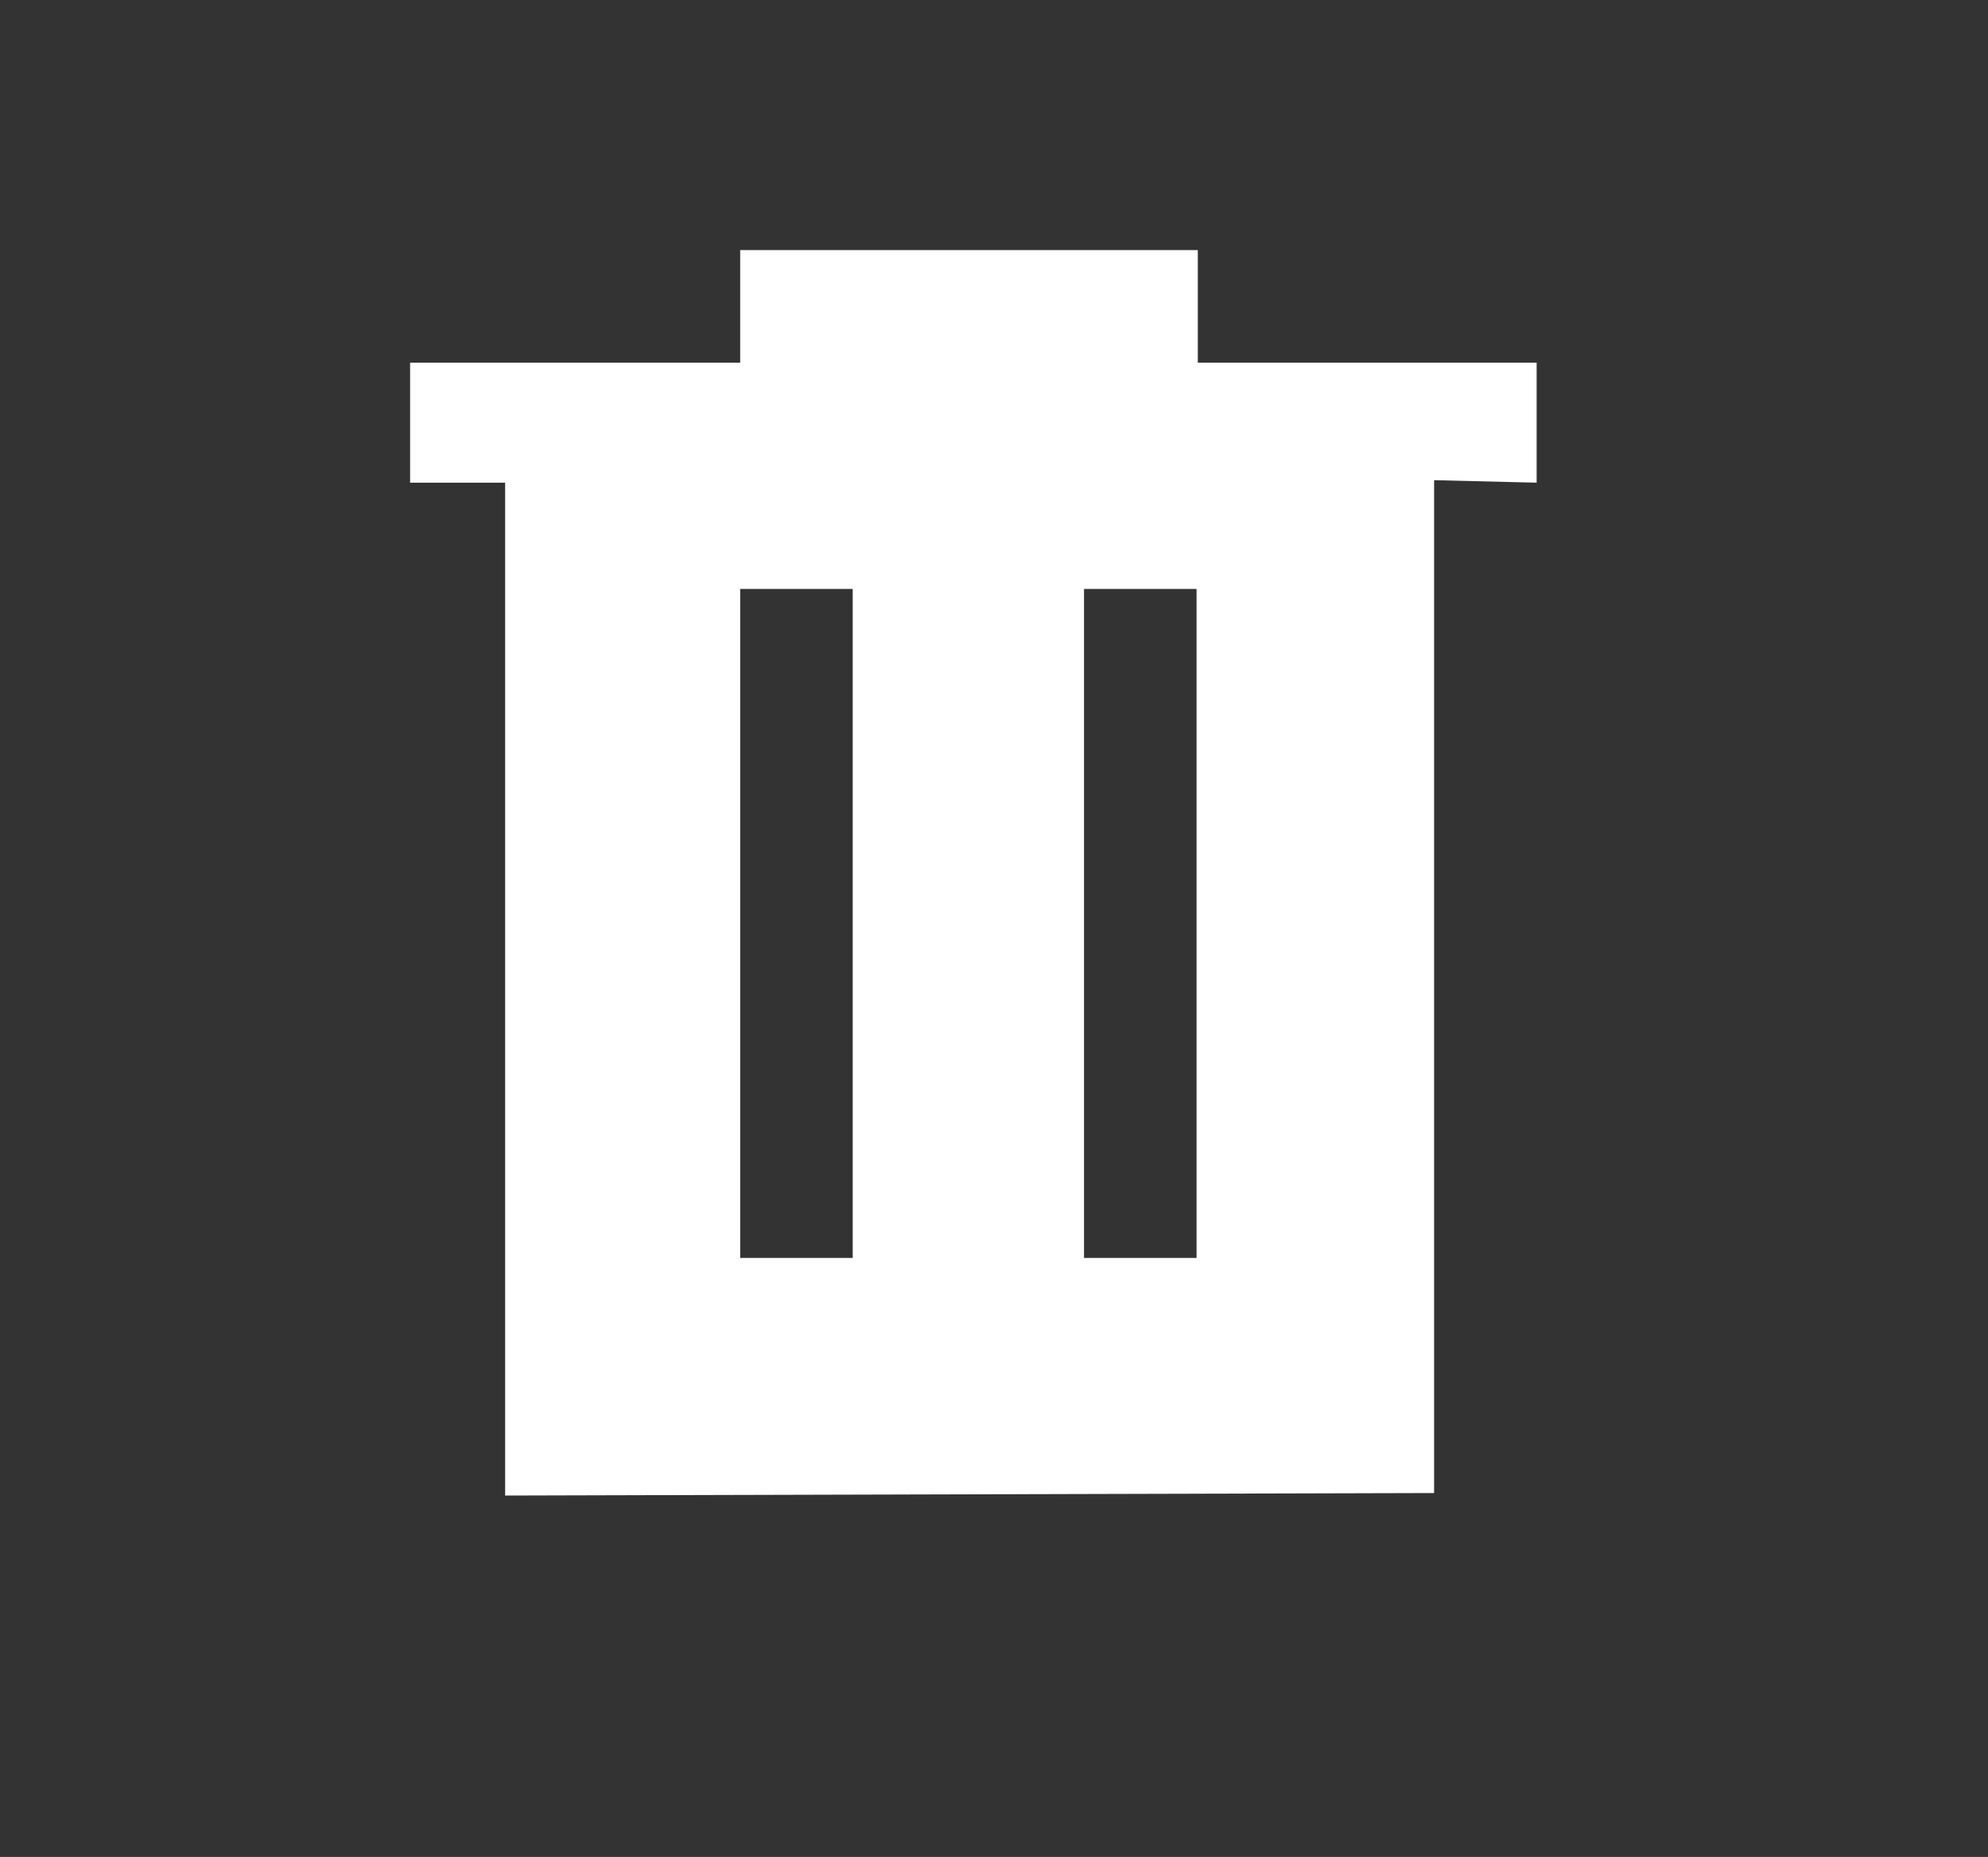 <?xml version="1.0" encoding="utf-8"?>
<!-- Generator: Adobe Illustrator 19.2.1, SVG Export Plug-In . SVG Version: 6.00 Build 0)  -->
<svg version="1.1" id="Layer_1" xmlns="http://www.w3.org/2000/svg" xmlns:xlink="http://www.w3.org/1999/xlink" x="0px" y="0px"
	 viewBox="0 0 159 148.5" style="enable-background:new 0 0 159 148.5;" xml:space="preserve">
<rect x="0" y="0" width="159" height="148.5" fill="#333333" stroke="none"/>
<style type="text/css">
	.st0{fill:#FFFFFF;}
</style>
<path class="st0" d="M95.8,29v-9H59.2v9H32.8v9.6h7.6v81l74.3-0.2v-81l8.2,0.2V29H95.8z M68.2,100.6h-9V47.1h9V100.6z M95.7,100.6
	h-9V47.1h9V100.6z"/>
</svg>
